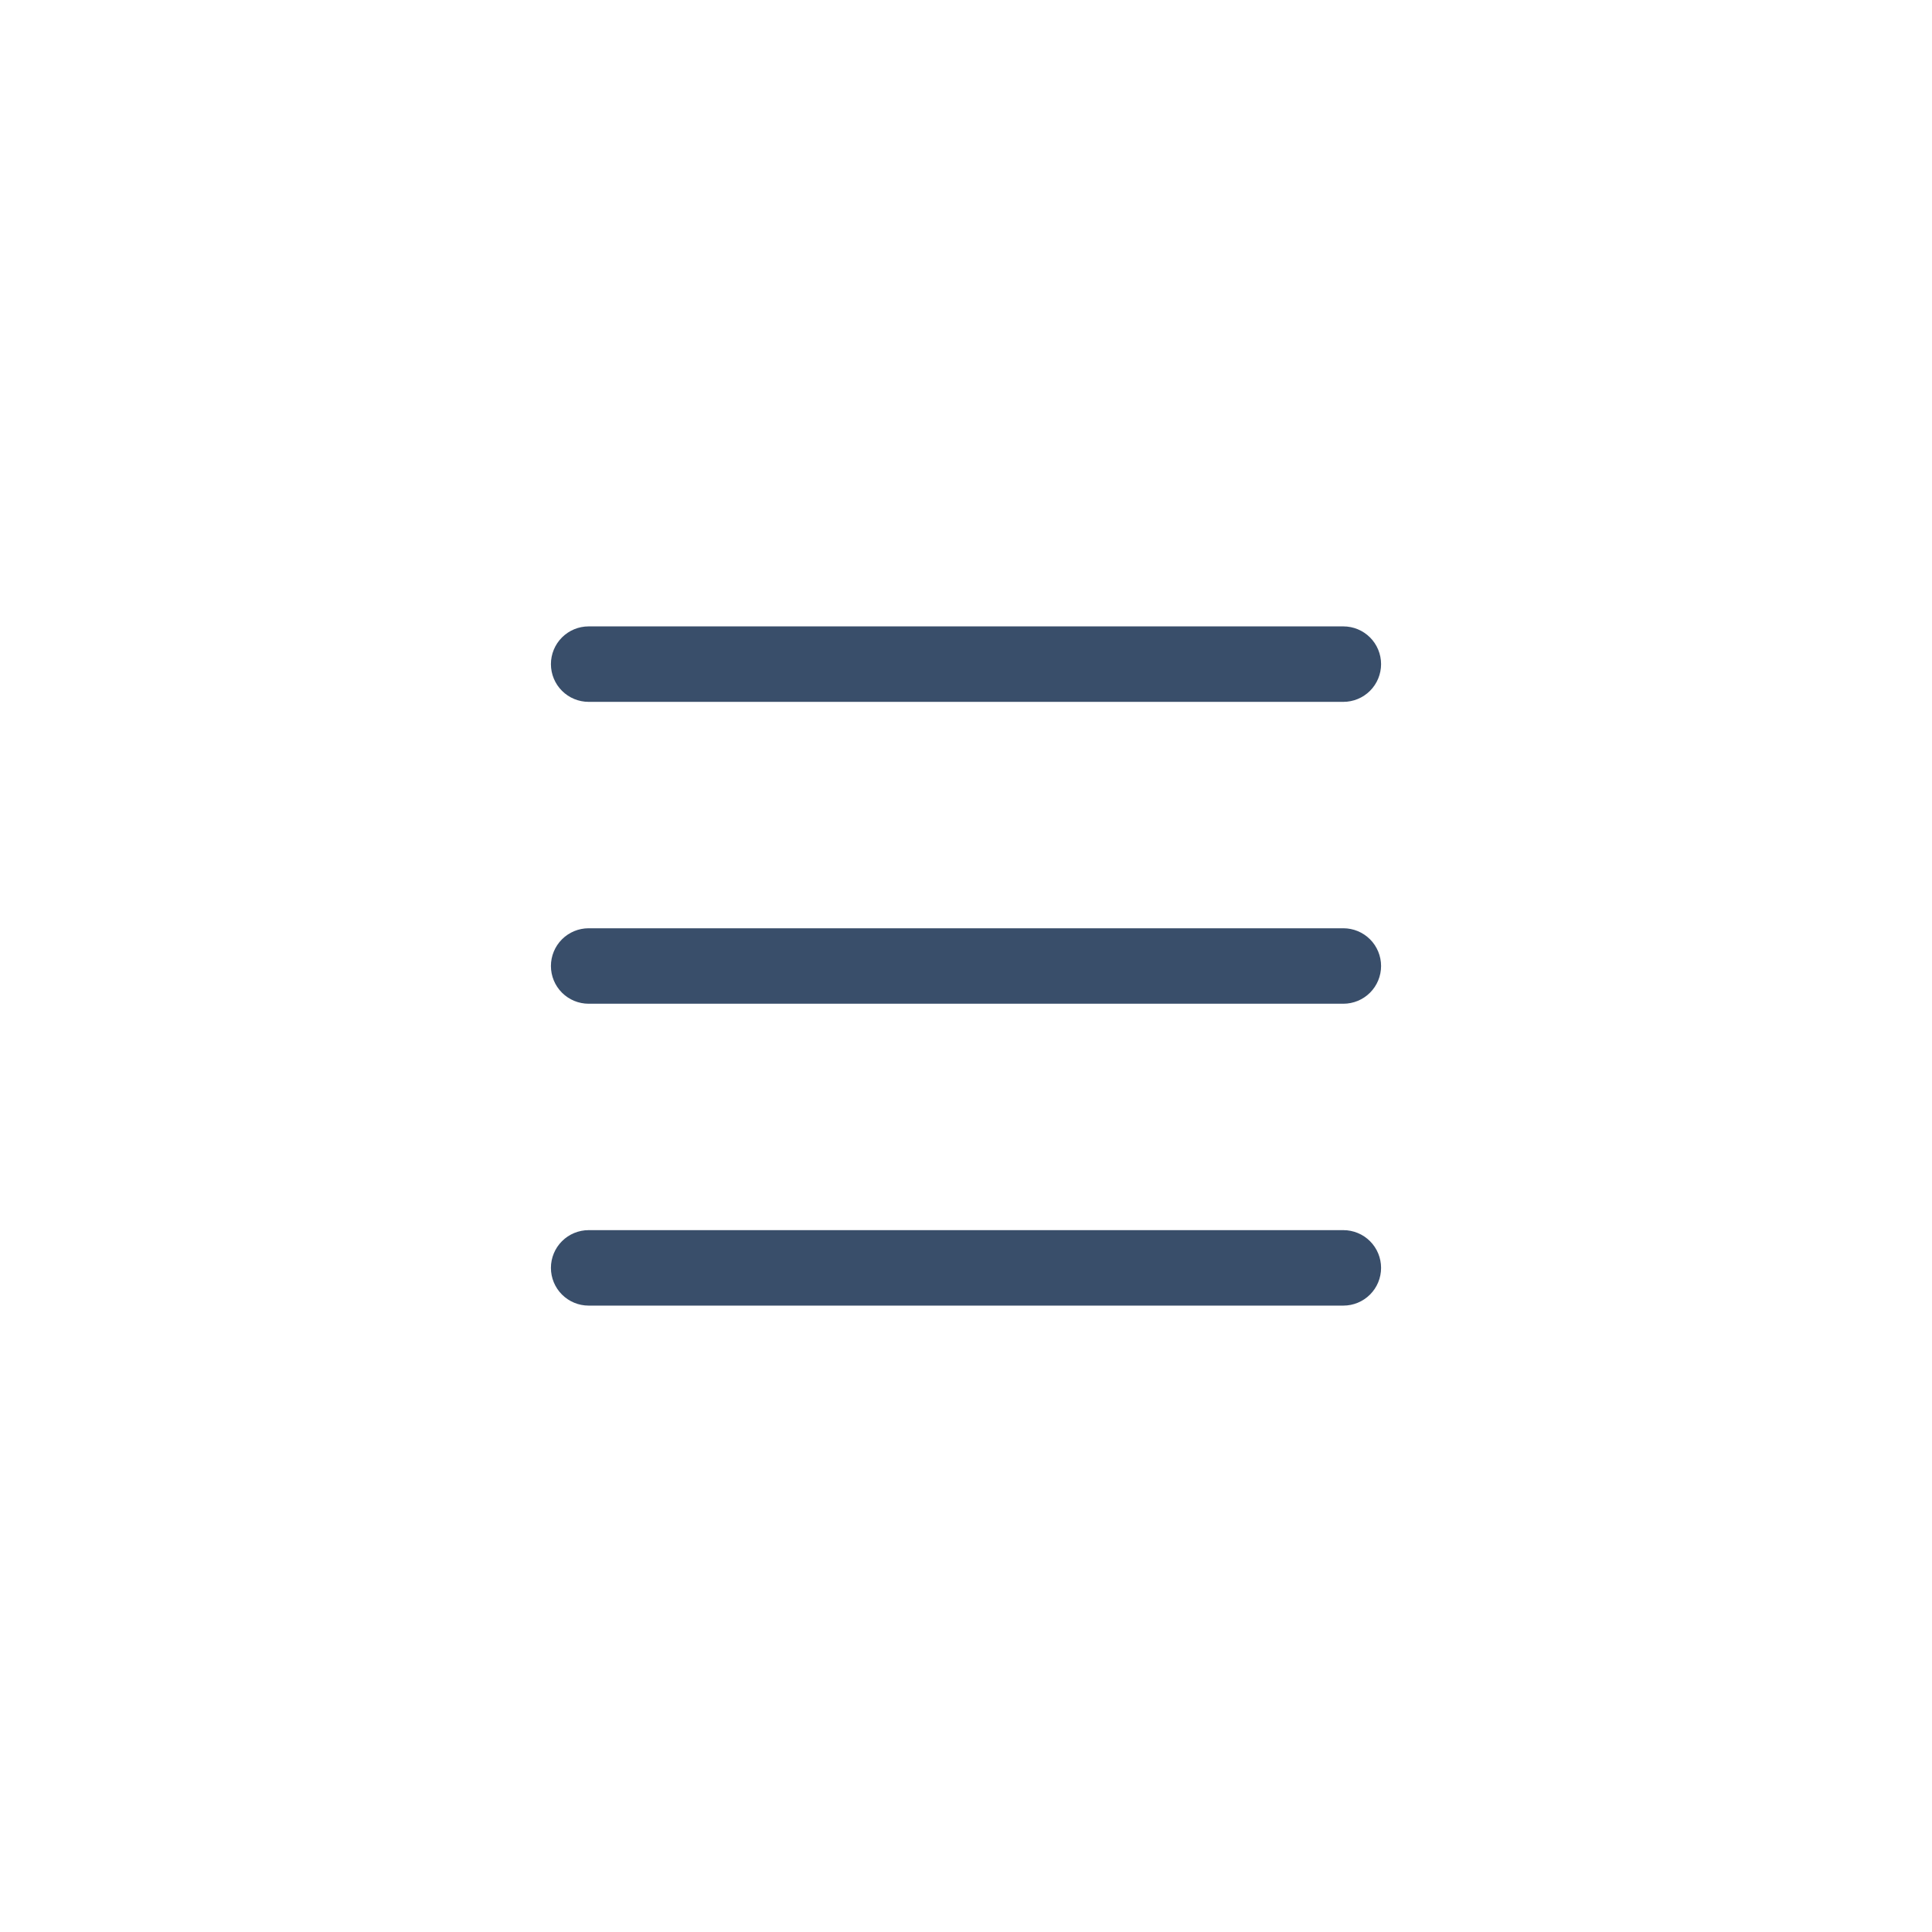 <svg width="32" height="32" viewBox="0 0 32 32" fill="none" xmlns="http://www.w3.org/2000/svg">
<path fill-rule="evenodd" clip-rule="evenodd" d="M9.125 21C9.125 20.834 9.191 20.675 9.308 20.558C9.425 20.441 9.584 20.375 9.75 20.375H22.25C22.416 20.375 22.575 20.441 22.692 20.558C22.809 20.675 22.875 20.834 22.875 21C22.875 21.166 22.809 21.325 22.692 21.442C22.575 21.559 22.416 21.625 22.25 21.625H9.75C9.584 21.625 9.425 21.559 9.308 21.442C9.191 21.325 9.125 21.166 9.125 21ZM9.125 16C9.125 15.834 9.191 15.675 9.308 15.558C9.425 15.441 9.584 15.375 9.75 15.375H22.25C22.416 15.375 22.575 15.441 22.692 15.558C22.809 15.675 22.875 15.834 22.875 16C22.875 16.166 22.809 16.325 22.692 16.442C22.575 16.559 22.416 16.625 22.25 16.625H9.75C9.584 16.625 9.425 16.559 9.308 16.442C9.191 16.325 9.125 16.166 9.125 16ZM9.125 11C9.125 10.834 9.191 10.675 9.308 10.558C9.425 10.441 9.584 10.375 9.75 10.375H22.25C22.416 10.375 22.575 10.441 22.692 10.558C22.809 10.675 22.875 10.834 22.875 11C22.875 11.166 22.809 11.325 22.692 11.442C22.575 11.559 22.416 11.625 22.25 11.625H9.75C9.584 11.625 9.425 11.559 9.308 11.442C9.191 11.325 9.125 11.166 9.125 11Z" fill="#394E6A"/>
</svg>
